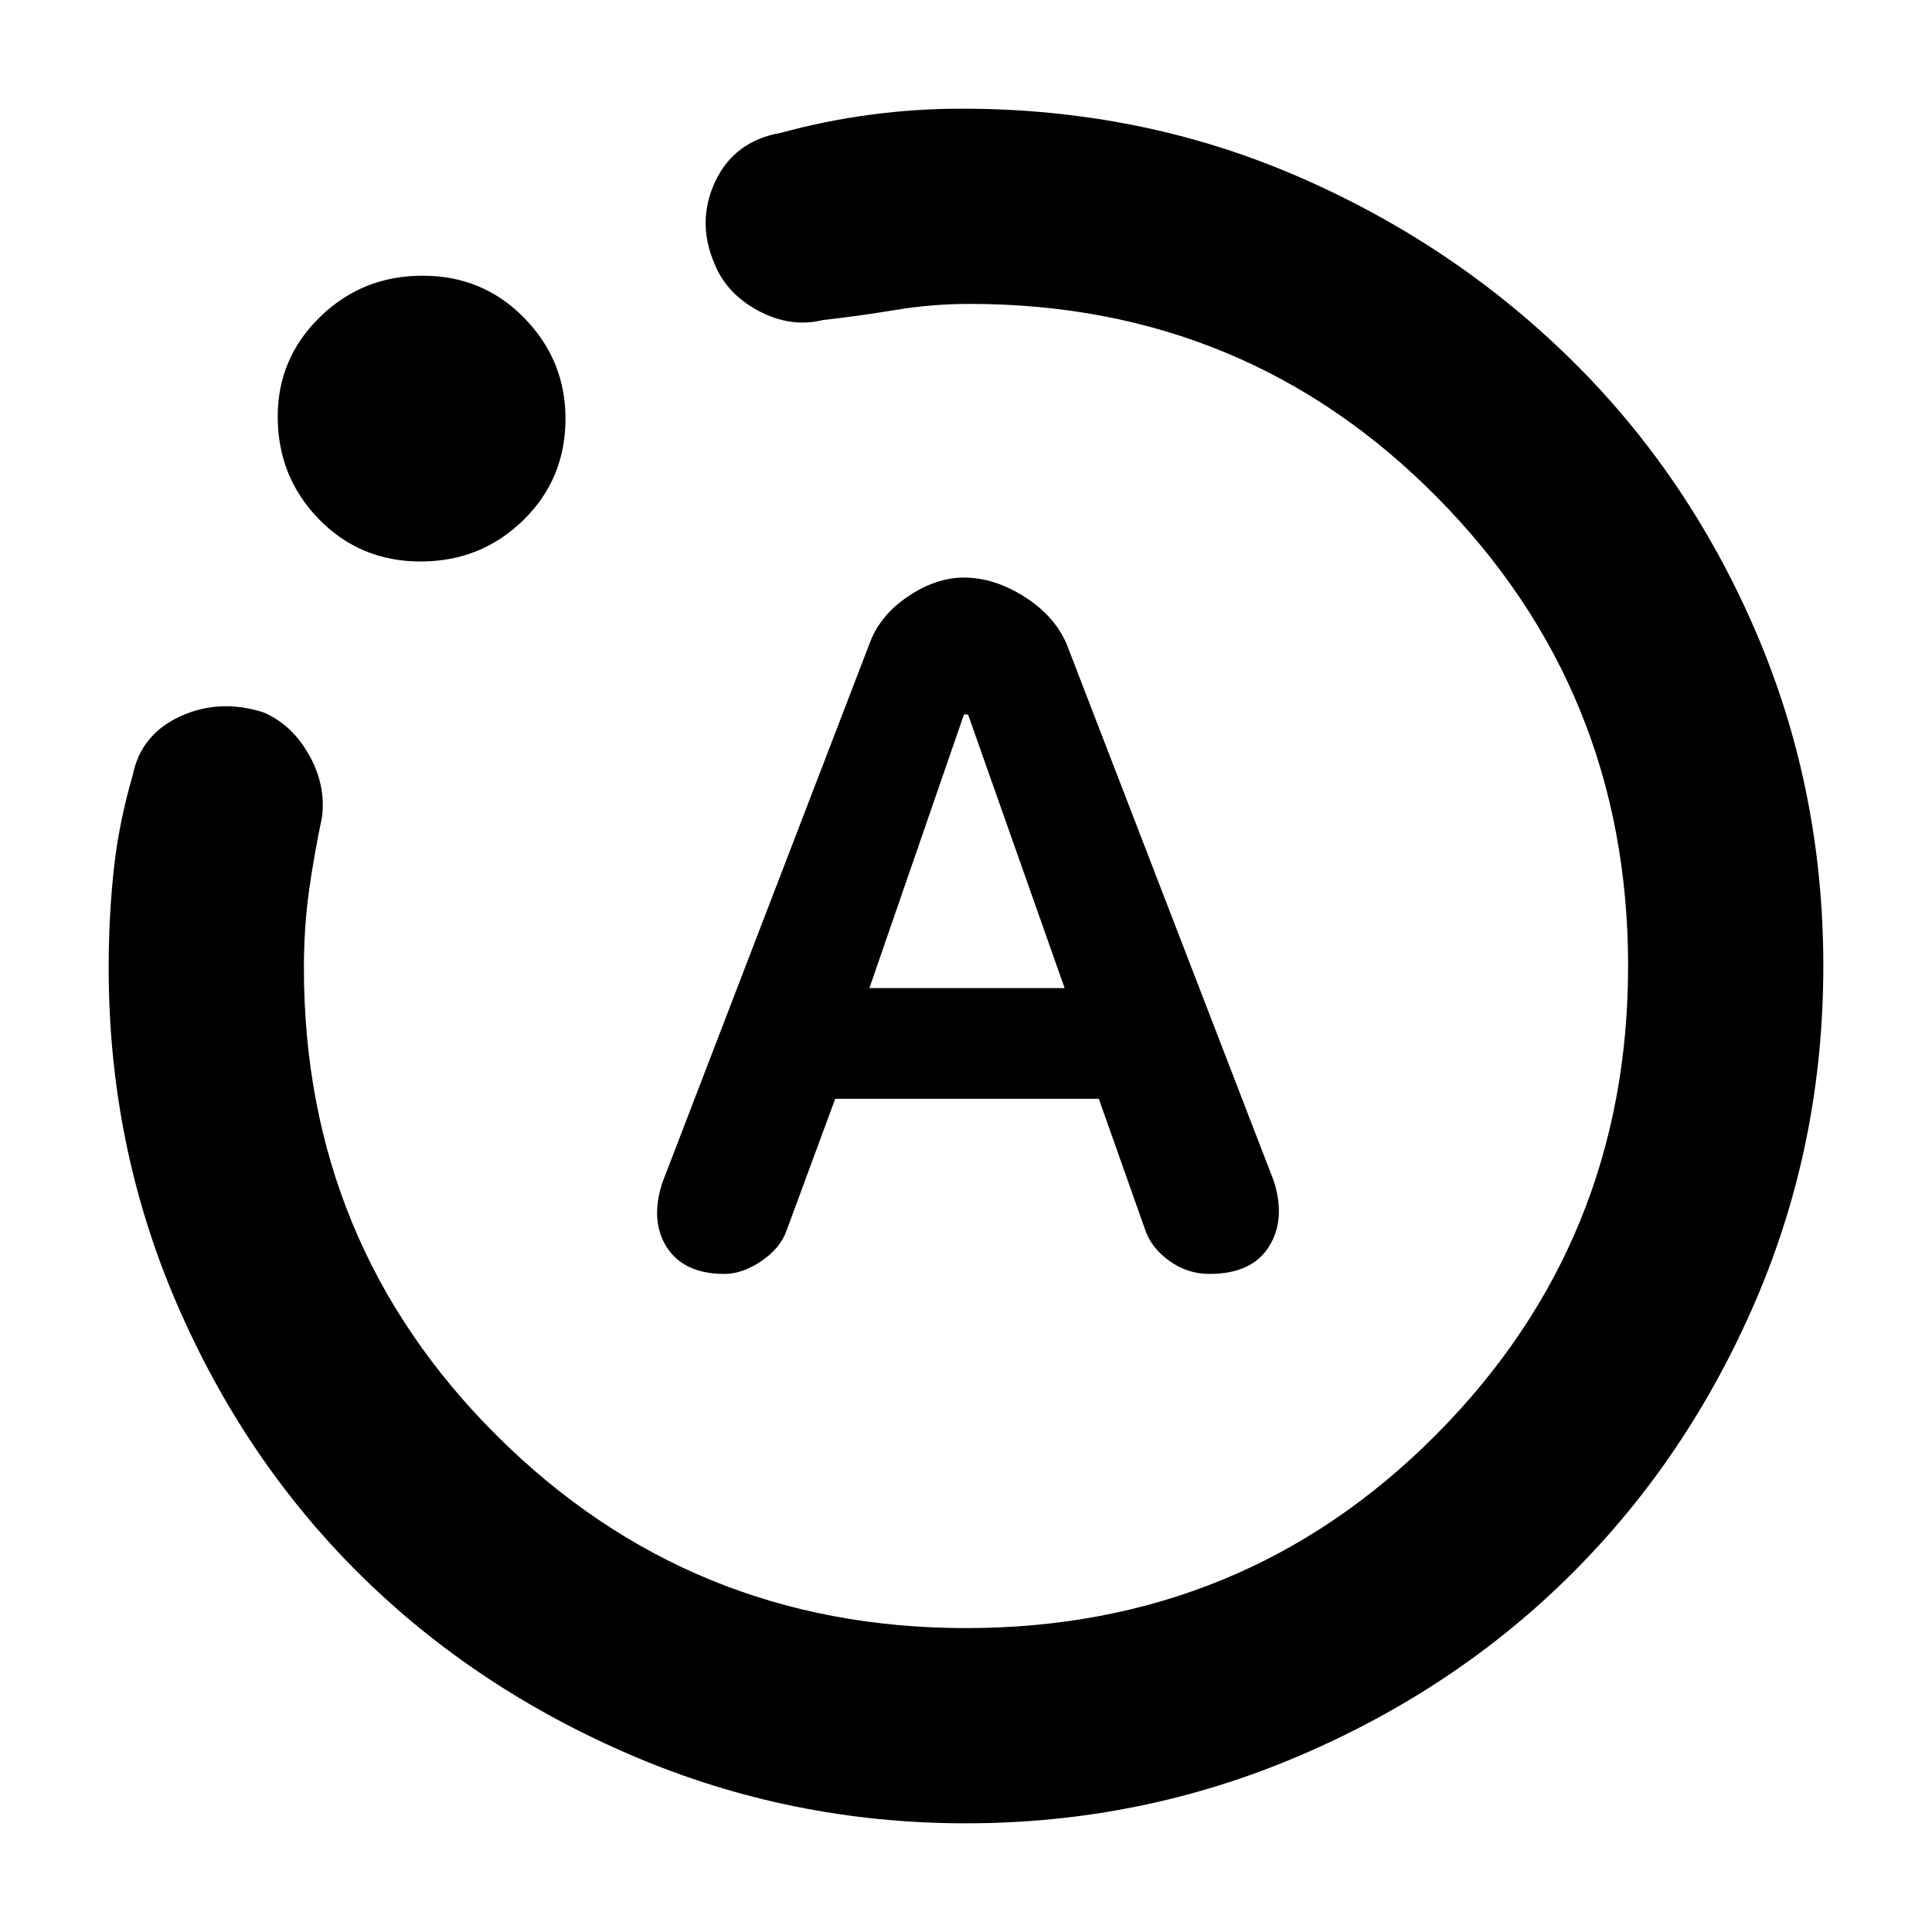 <svg xmlns="http://www.w3.org/2000/svg" height="40" width="40"><path d="M15 26.375Q15.375 26.375 15.771 26.104Q16.167 25.833 16.292 25.458L17.292 22.75H22.75L23.708 25.458Q23.833 25.833 24.208 26.104Q24.583 26.375 25.042 26.375Q25.917 26.375 26.271 25.812Q26.625 25.25 26.375 24.458L22.083 13.333Q21.833 12.75 21.208 12.354Q20.583 11.958 19.958 11.958Q19.375 11.958 18.792 12.354Q18.208 12.75 18 13.333L13.708 24.5Q13.458 25.292 13.812 25.833Q14.167 26.375 15 26.375ZM18 20.458 19.958 14.792H20.042L22.042 20.458ZM20 37.75Q16.375 37.75 13.104 36.354Q9.833 34.958 7.437 32.583Q5.042 30.208 3.646 26.958Q2.25 23.708 2.25 20.042Q2.25 19 2.354 18.021Q2.458 17.042 2.75 16.042Q2.917 15.208 3.729 14.833Q4.542 14.458 5.458 14.75Q6.042 15 6.396 15.625Q6.75 16.25 6.667 16.917Q6.5 17.708 6.396 18.458Q6.292 19.208 6.292 20.042Q6.292 25.75 10.292 29.729Q14.292 33.708 20 33.708Q25.75 33.708 29.729 29.708Q33.708 25.708 33.708 20Q33.708 14.292 29.75 10.292Q25.792 6.292 20.083 6.292Q19.292 6.292 18.542 6.417Q17.792 6.542 17.042 6.625Q16.375 6.792 15.708 6.438Q15.042 6.083 14.792 5.458Q14.417 4.583 14.812 3.75Q15.208 2.917 16.167 2.75Q17.083 2.5 18.021 2.375Q18.958 2.25 19.917 2.25Q23.625 2.25 26.854 3.646Q30.083 5.042 32.521 7.438Q34.958 9.833 36.354 13.083Q37.75 16.333 37.75 20Q37.75 23.667 36.354 26.917Q34.958 30.167 32.562 32.562Q30.167 34.958 26.896 36.354Q23.625 37.75 20 37.75ZM8.708 11.625Q7.458 11.625 6.604 10.75Q5.75 9.875 5.75 8.625Q5.75 7.417 6.625 6.563Q7.5 5.708 8.75 5.708Q10 5.708 10.854 6.583Q11.708 7.458 11.708 8.667Q11.708 9.917 10.833 10.771Q9.958 11.625 8.708 11.625ZM20 20Q20 20 20 20Q20 20 20 20Q20 20 20 20Q20 20 20 20Q20 20 20 20Q20 20 20 20Q20 20 20 20Q20 20 20 20Z"/></svg>